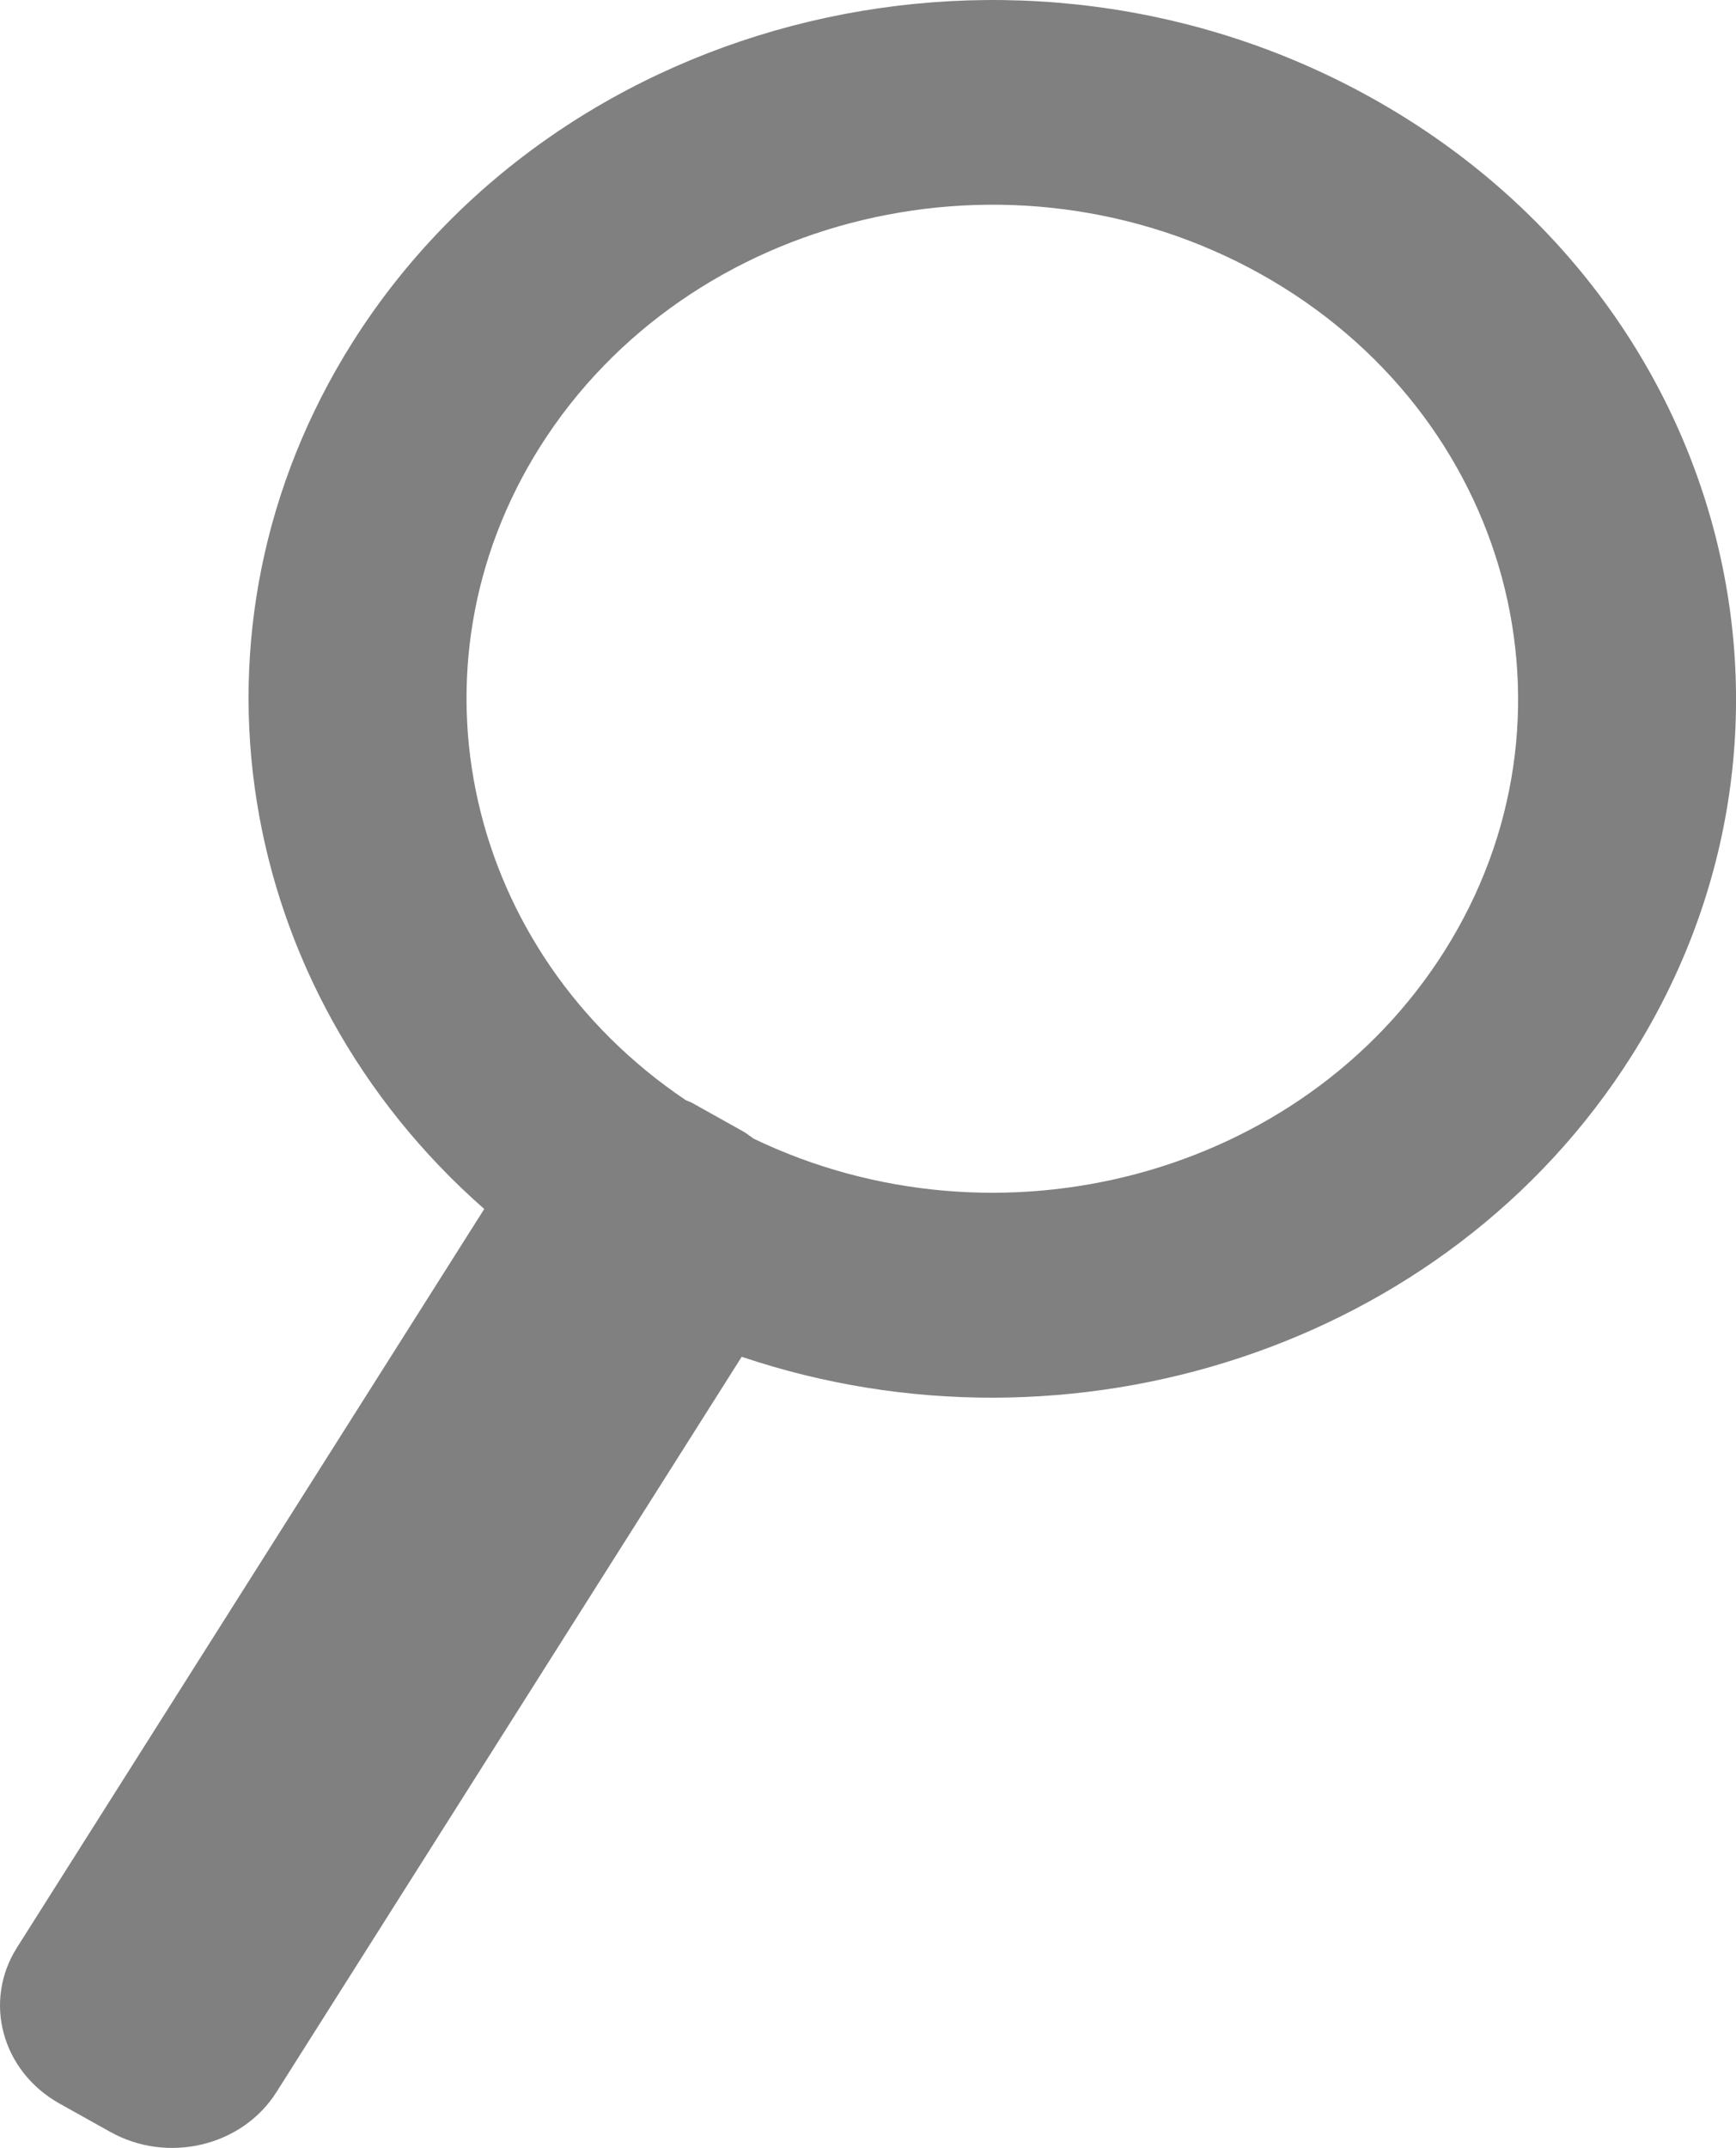 <svg xmlns="http://www.w3.org/2000/svg" viewBox="0 0 295.19 365.08"><defs><style>.cls-1{fill:gray;}</style></defs><g id="Layer_2" data-name="Layer 2"><g id="Layer_2-2" data-name="Layer 2"><path class="cls-1" d="M126.12,230.61c55.84,18.84,119.83-1.4,151.29-51.1,35.69-56.38,16-129.27-44.06-162.8S95.73,1.7,60,58.09C29.1,107,39.85,168.19,82.34,205.49L2.9,331C-2.92,340.17.3,352,10.07,357.51l8.69,4.85c9.77,5.46,22.41,2.44,28.23-6.74ZM91.87,75.87C117.11,36,172,22.9,214.42,46.61s56.39,75.25,31.15,115.12c-24.24,38.3-75.79,51.8-117.44,31.8-.58-.4-1.11-.85-1.74-1.21l-8.68-4.85c-.35-.19-.73-.3-1.09-.47C79.27,161.87,68,113.65,91.87,75.87Z"/></g></g></svg>